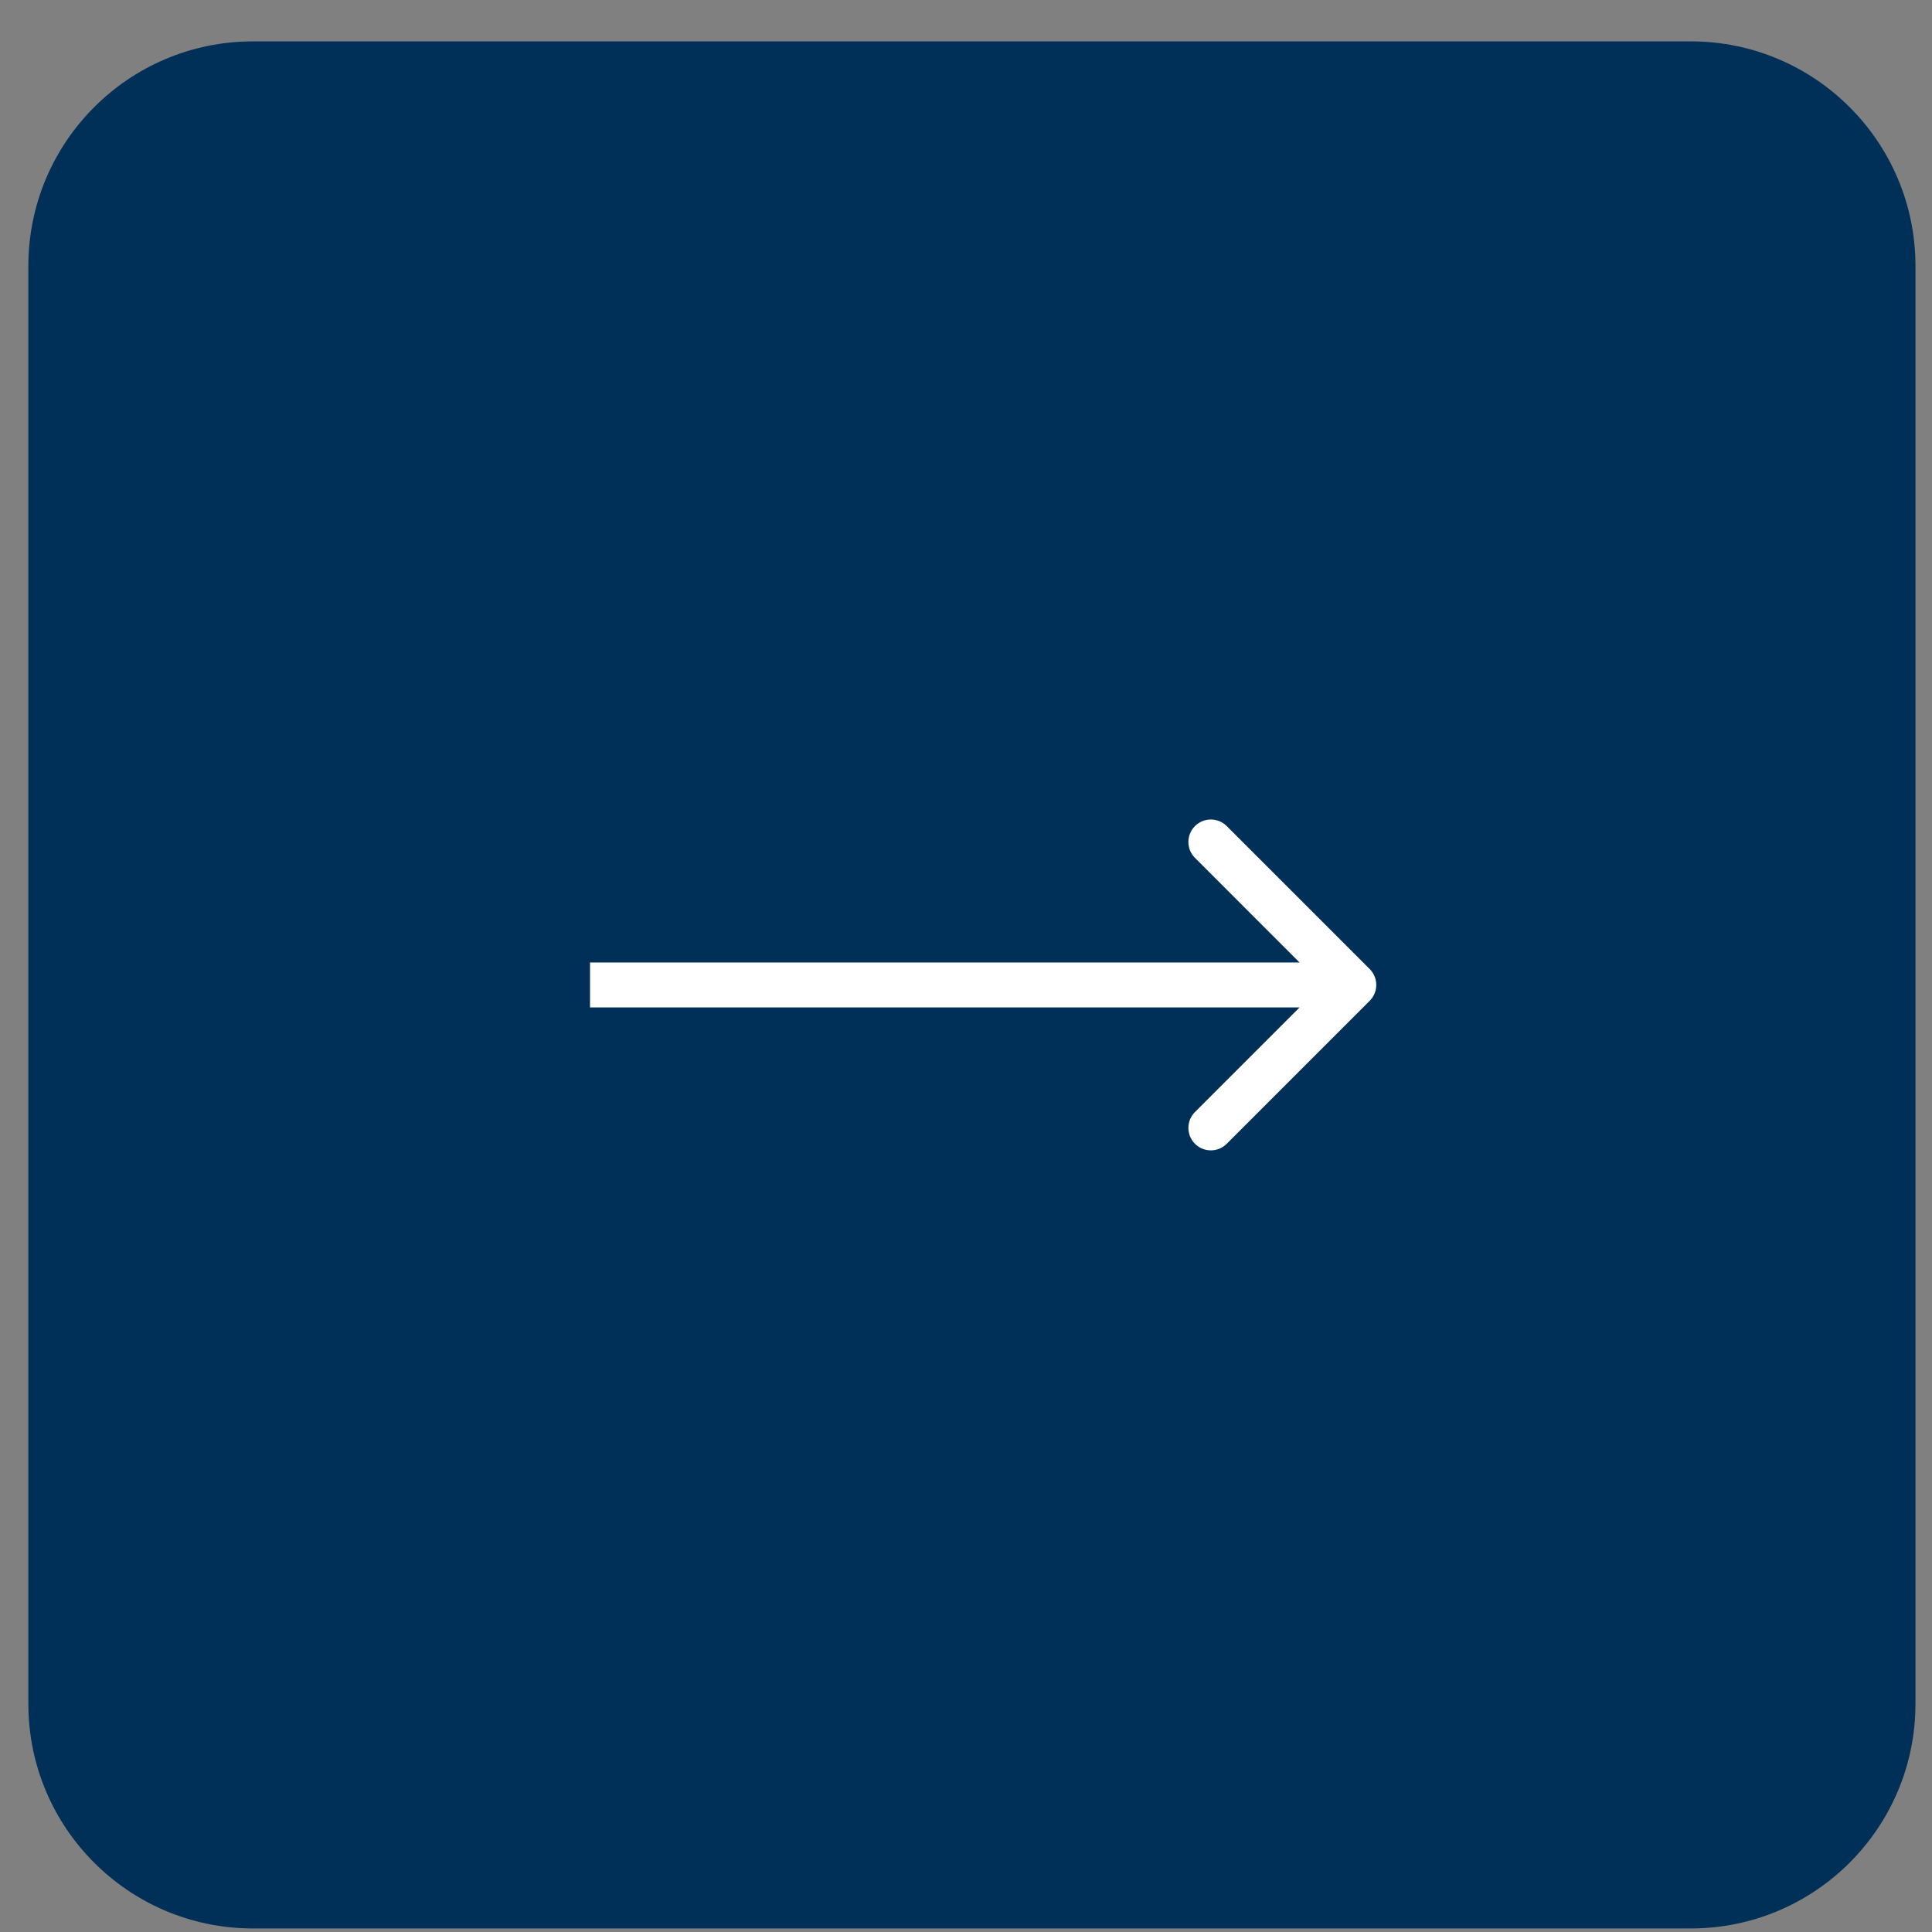 <svg width="43" height="43" viewBox="0 0 43 43" fill="none" xmlns="http://www.w3.org/2000/svg">
<rect x="0" y="0" width="43" height="43" fill="#808080" stroke="none"/>
<g clip-path="url(#clip0_1_254)">
<g clip-path="url(#clip1_1_254)">
<path d="M37.632 0.921H5.631C2.87 0.921 0.631 3.16 0.631 5.921V37.921C0.631 40.683 2.87 42.921 5.631 42.921H37.632C40.393 42.921 42.632 40.683 42.632 37.921V5.921C42.632 3.16 40.393 0.921 37.632 0.921Z" fill="#003057"/>
<path d="M30.485 22.275C30.68 22.08 30.68 21.763 30.485 21.568L27.303 18.386C27.108 18.191 26.791 18.191 26.596 18.386C26.401 18.581 26.401 18.898 26.596 19.093L29.424 21.922L26.596 24.75C26.401 24.945 26.401 25.262 26.596 25.457C26.791 25.652 27.108 25.652 27.303 25.457L30.485 22.275ZM13.132 22.422H30.131V21.422H13.132V22.422Z" fill="white"/>
</g>
</g>
<defs>
<clipPath id="clip0_1_254">
<rect width="42" height="42" fill="white" transform="translate(0.631 0.921)"/>
</clipPath>
<clipPath id="clip1_1_254">
<rect width="42" height="42" fill="white" transform="translate(0.631 0.921)"/>
</clipPath>
</defs>
</svg>
